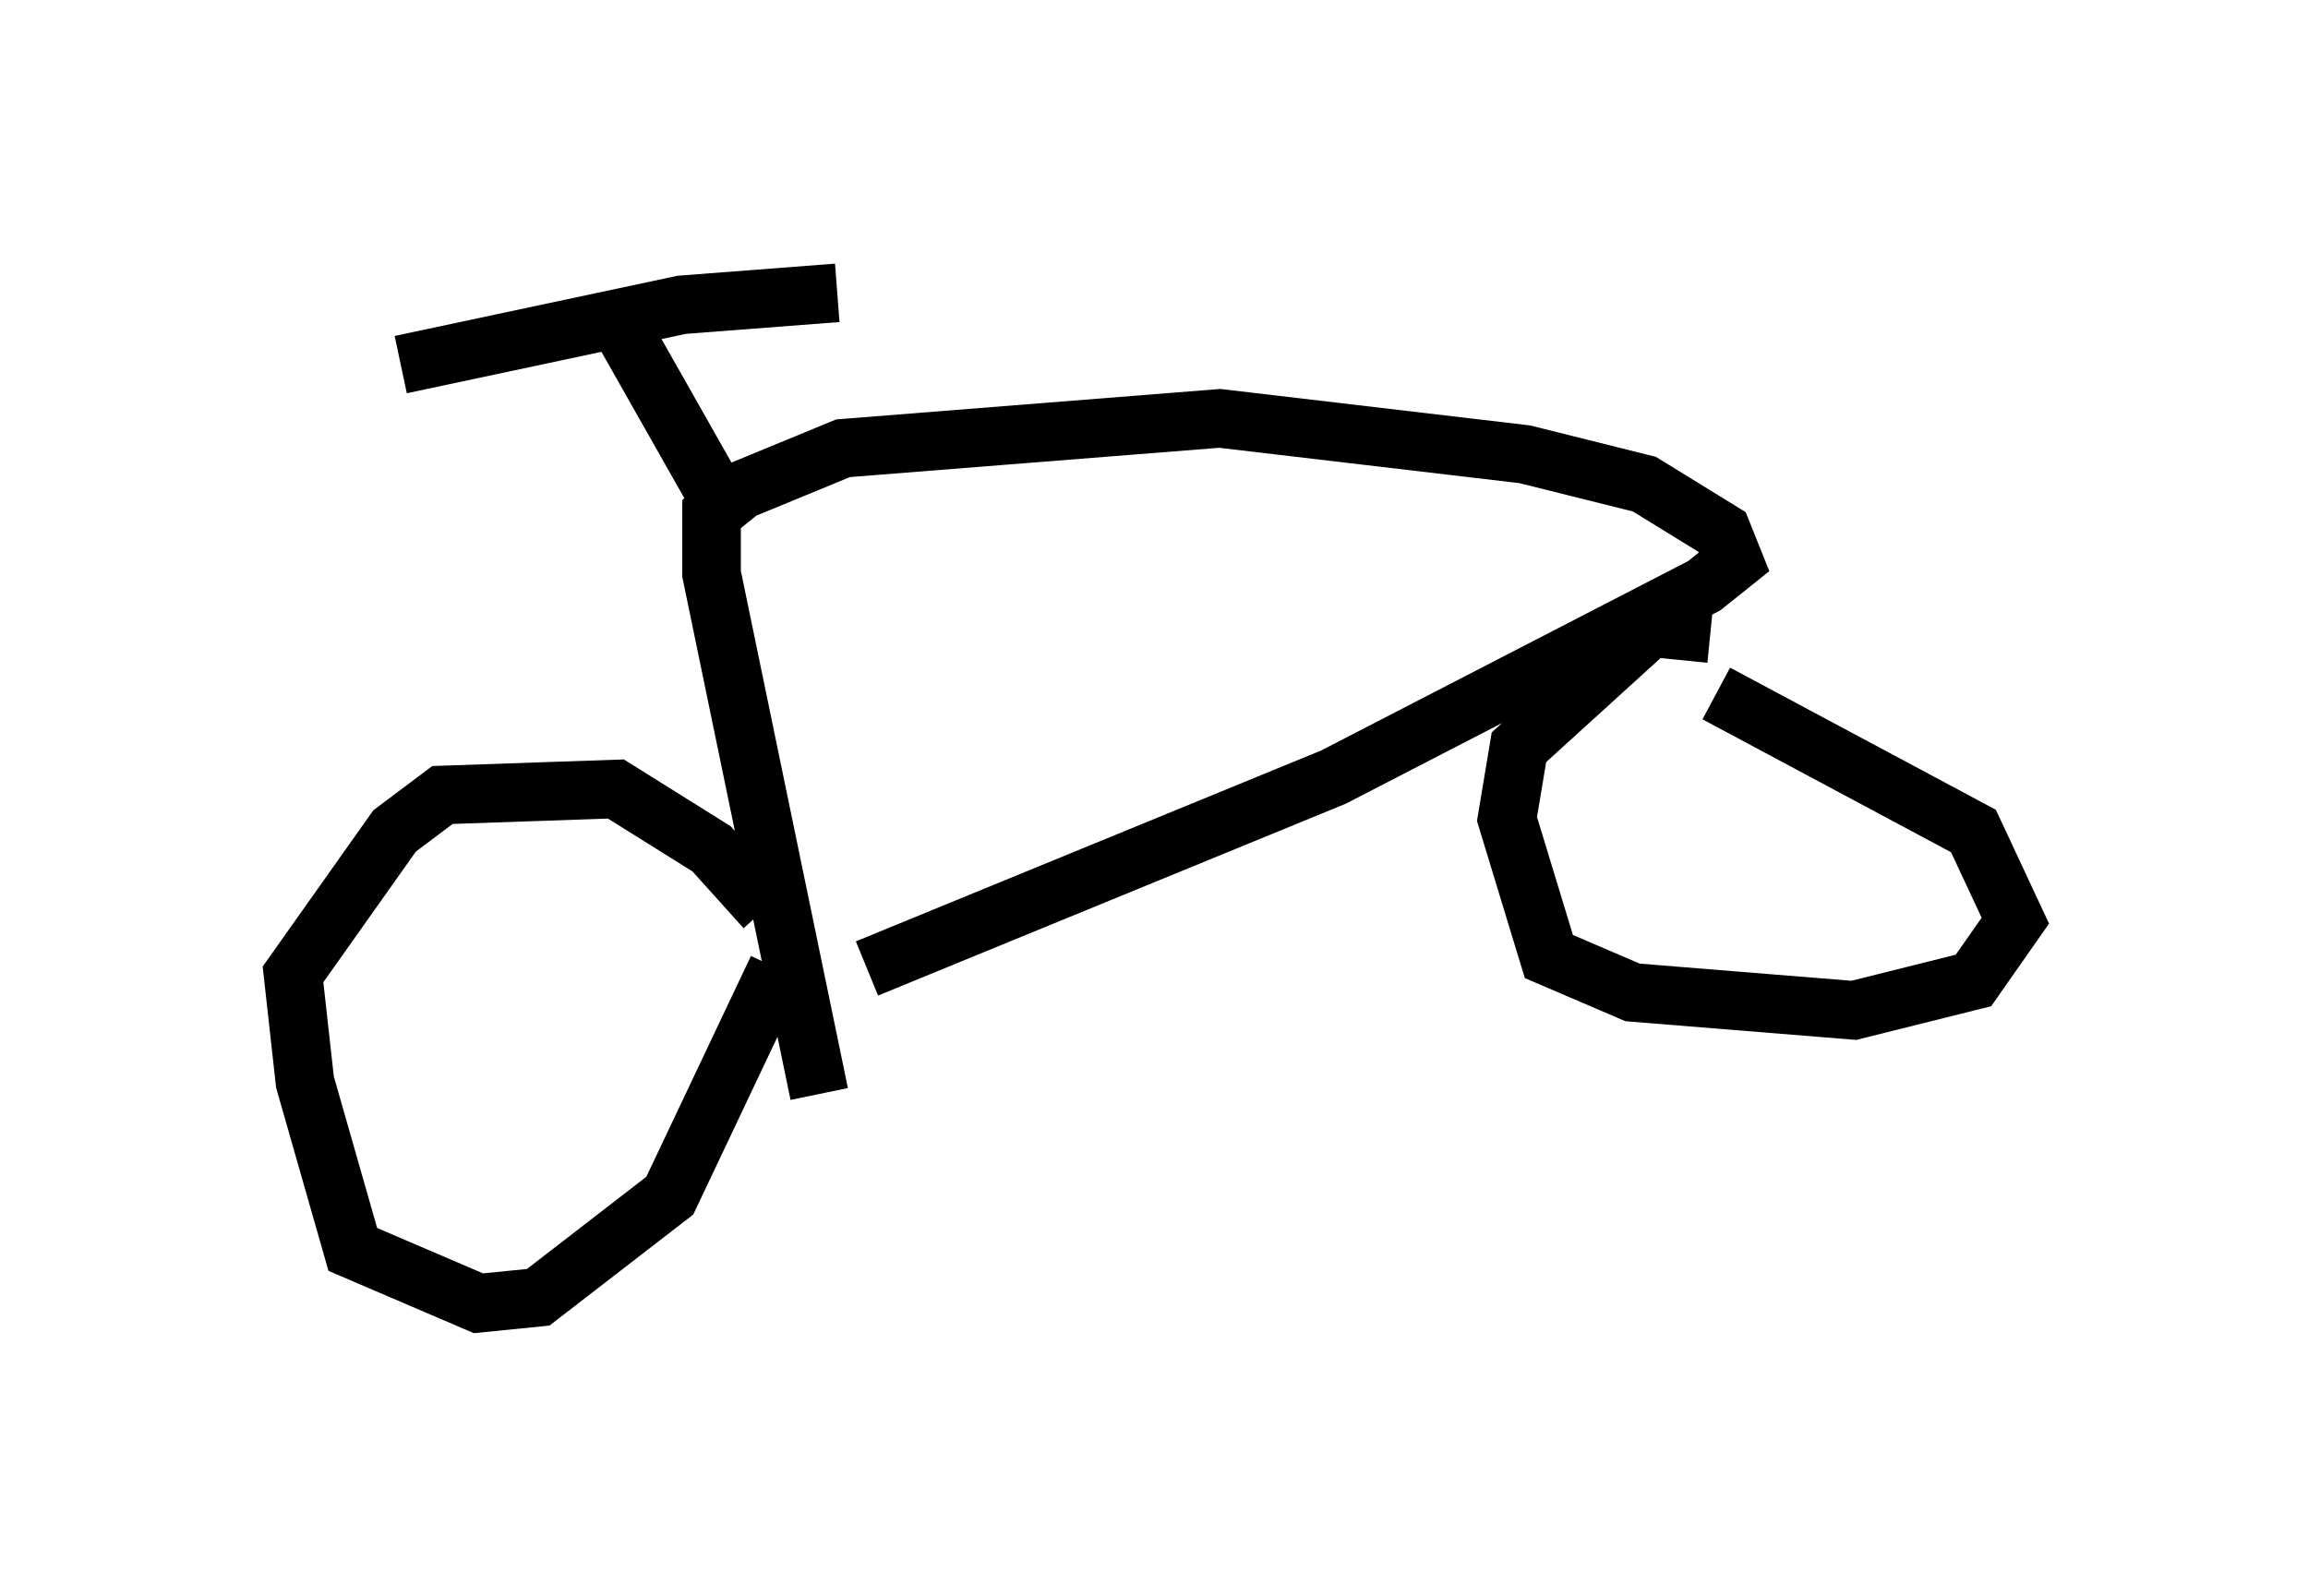 <?xml version="1.0" encoding="utf-8" ?>
<svg baseProfile="full" height="27.252" version="1.1" width="39.4" xmlns="http://www.w3.org/2000/svg" xmlns:ev="http://www.w3.org/2001/xml-events" xmlns:xlink="http://www.w3.org/1999/xlink"><defs /><rect fill="white" height="27.252" width="39.4" x="0" y="0" /><path d="M13.371, 17.658 m1.429, -1.123 l7.963, -3.267 6.329, -3.267 l0.51, -0.408 -0.204, -0.51 l-1.327, -0.817 -2.042, -0.51 l-5.206, -0.613 -6.431, 0.51 l-1.735, 0.715 -0.51, 0.408 l0.0, 1.021 1.838, 8.881 m-0.919, -3.165 l-0.919, -1.021 -1.633, -1.021 l-2.96, 0.102 -0.817, 0.613 l-1.735, 2.45 0.204, 1.838 l0.817, 2.858 2.144, 0.919 l1.021, -0.102 2.246, -1.735 l1.838, -3.879 m15.925, -5.717 l-1.021, -0.102 -2.246, 2.042 l-0.204, 1.225 0.715, 2.348 l1.429, 0.613 3.777, 0.306 l2.042, -0.51 0.715, -1.021 l-0.715, -1.531 -4.39, -2.348 m-16.946, -3.165 l-1.735, -3.063 m-3.777, 0.613 l4.798, -1.021 2.654, -0.204 " fill="none" stroke="black" stroke-width="1" /></svg>